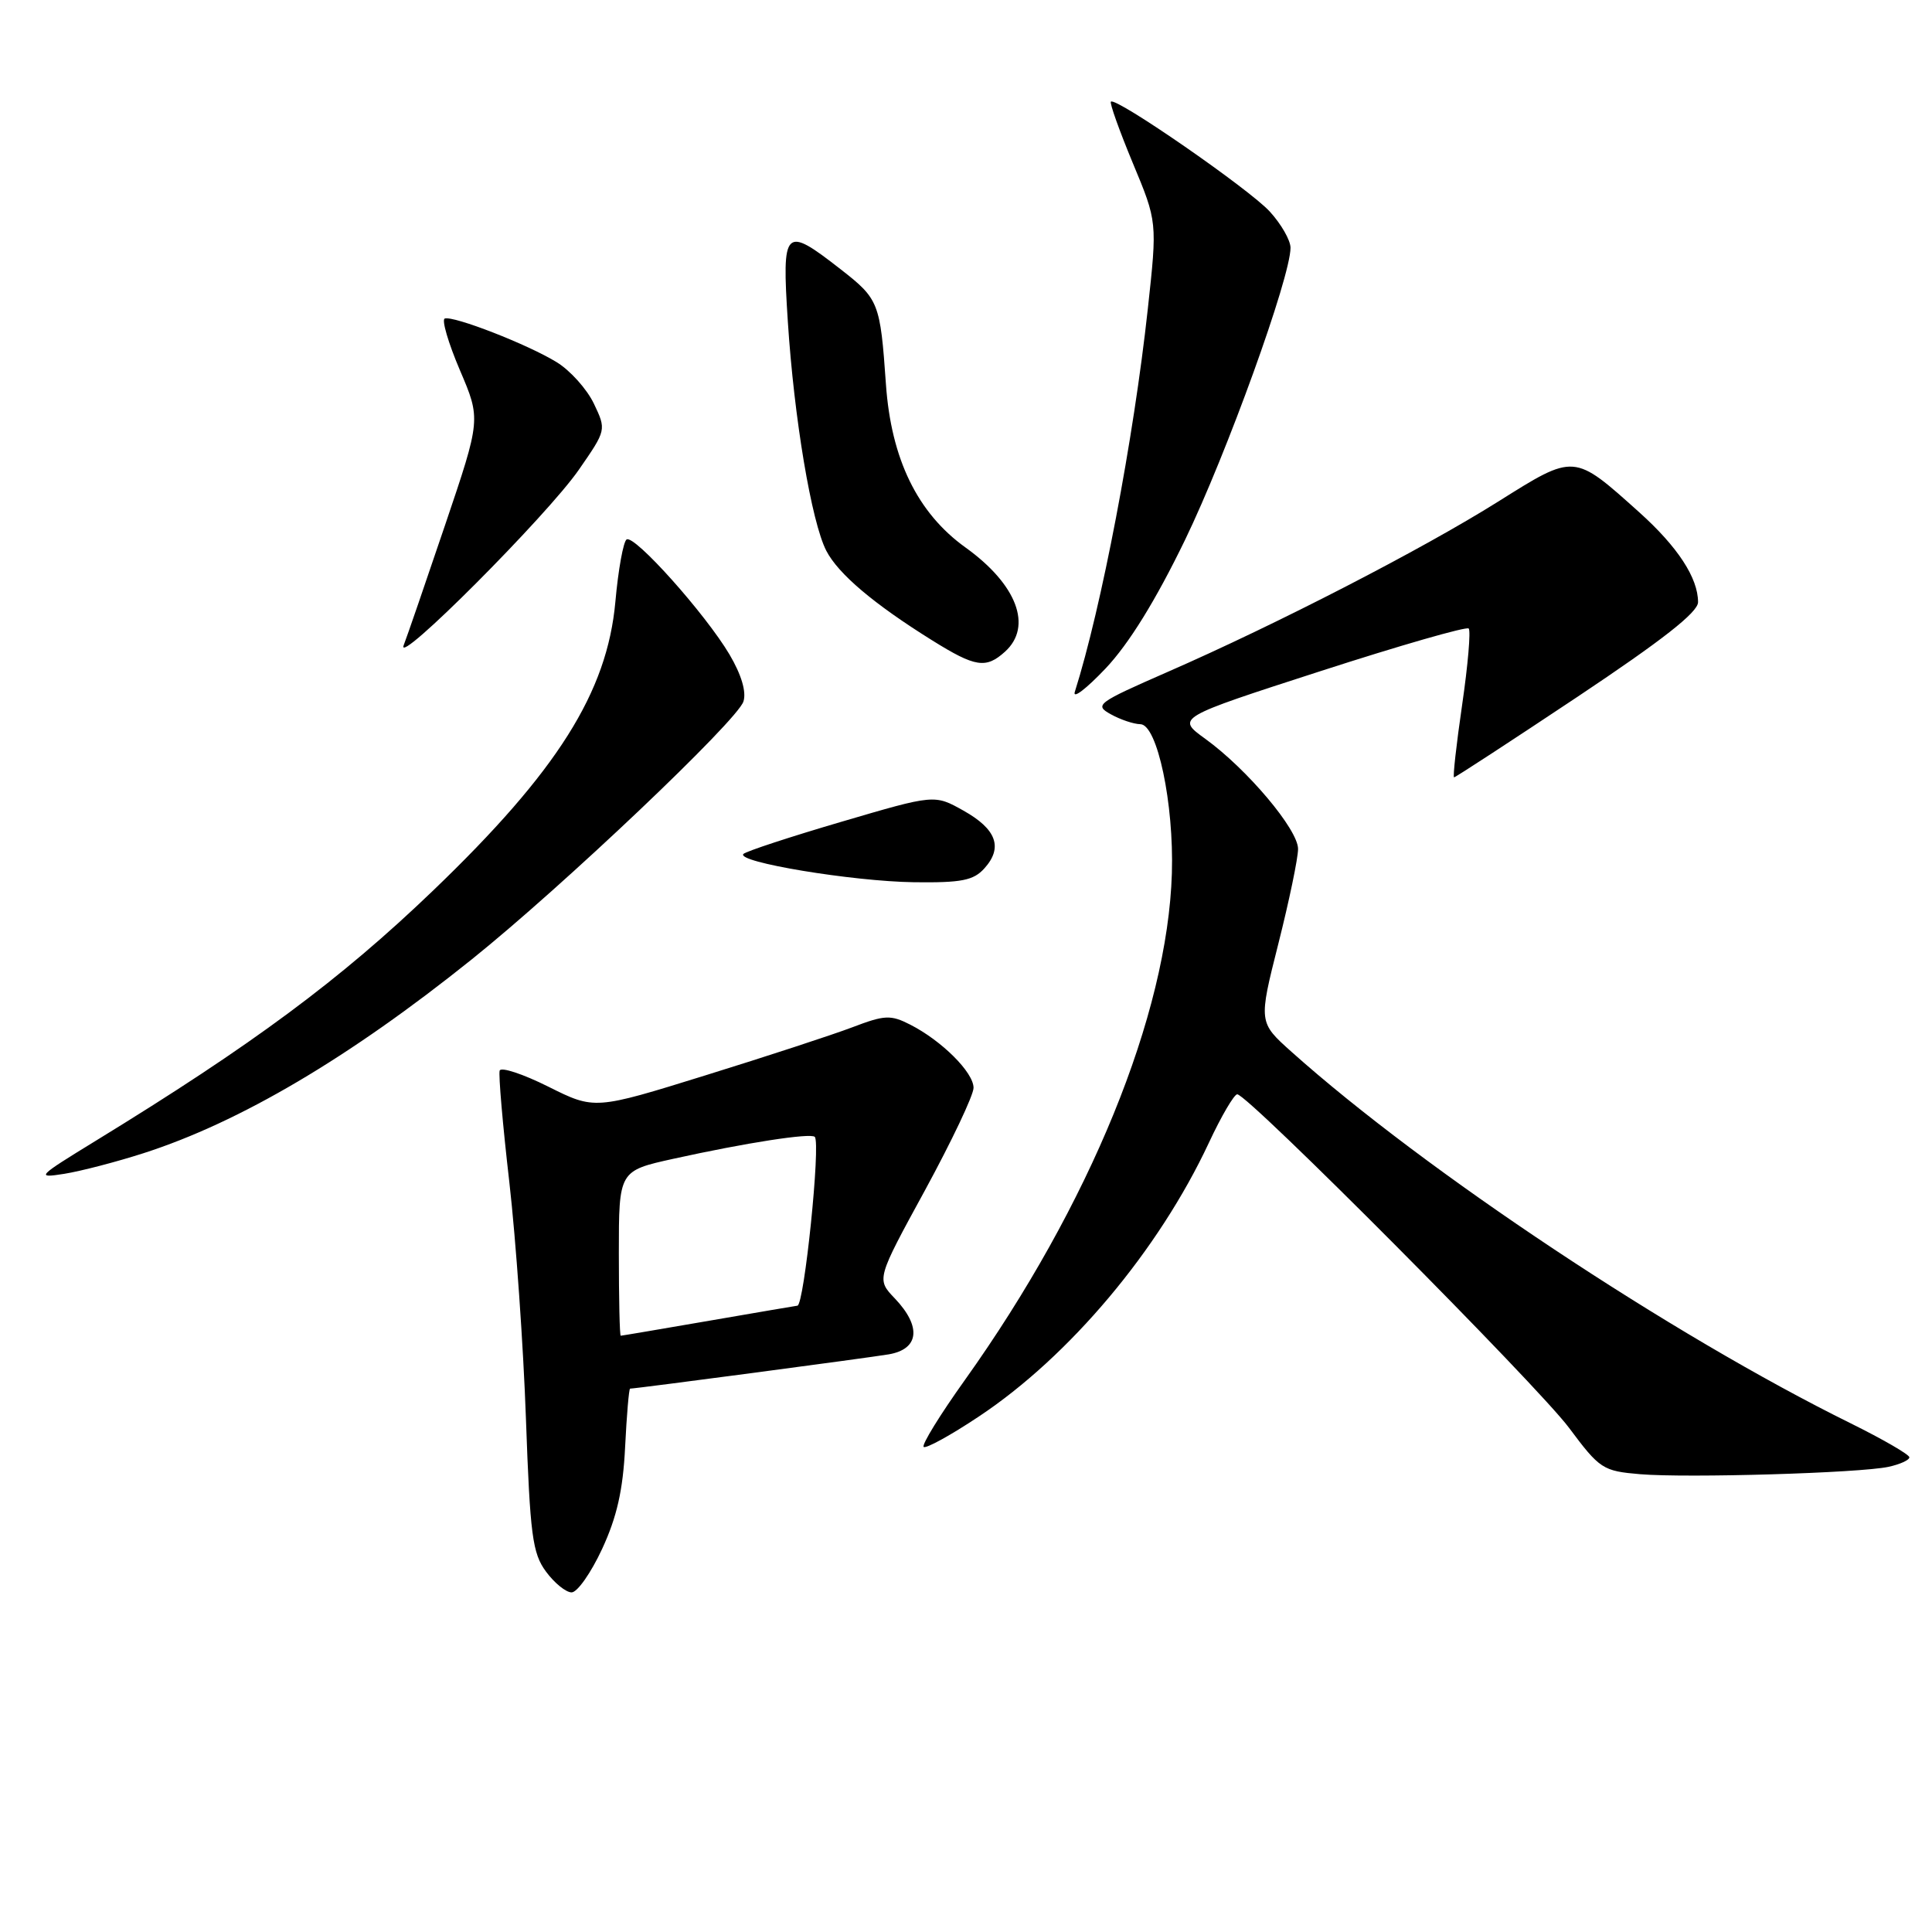 <?xml version="1.0" encoding="UTF-8" standalone="no"?>
<!DOCTYPE svg PUBLIC "-//W3C//DTD SVG 1.1//EN" "http://www.w3.org/Graphics/SVG/1.1/DTD/svg11.dtd" >
<svg xmlns="http://www.w3.org/2000/svg" xmlns:xlink="http://www.w3.org/1999/xlink" version="1.1" viewBox="0 0 256 256">
 <g >
 <path fill="currentColor"
d=" M 79.78 205.25 C 81.74 201.02 82.55 197.46 82.83 191.75 C 83.04 187.49 83.34 184.00 83.49 184.00 C 84.27 184.00 114.97 179.93 117.75 179.46 C 121.80 178.77 122.13 175.79 118.57 172.05 C 116.13 169.50 116.13 169.50 122.57 157.71 C 126.10 151.22 129.00 145.12 129.00 144.14 C 129.00 142.10 124.79 137.90 120.61 135.77 C 118.02 134.45 117.23 134.48 112.94 136.12 C 110.30 137.12 101.54 139.99 93.47 142.49 C 78.79 147.05 78.79 147.05 72.66 143.99 C 69.28 142.30 66.38 141.35 66.21 141.86 C 66.04 142.38 66.61 149.04 67.49 156.65 C 68.36 164.27 69.35 178.38 69.69 188.00 C 70.24 203.43 70.55 205.82 72.35 208.25 C 73.46 209.76 74.99 211.00 75.74 211.00 C 76.50 211.00 78.31 208.41 79.78 205.25 Z  M 250.25 194.36 C 251.76 194.03 253.00 193.47 253.00 193.10 C 253.00 192.74 249.51 190.72 245.25 188.61 C 221.44 176.86 188.85 155.21 171.13 139.37 C 166.76 135.46 166.76 135.46 169.38 125.08 C 170.82 119.38 172.00 113.71 172.00 112.49 C 172.00 109.92 165.27 101.93 159.71 97.90 C 155.85 95.11 155.85 95.11 174.97 88.93 C 185.48 85.53 194.32 82.99 194.61 83.28 C 194.90 83.57 194.51 88.13 193.74 93.40 C 192.97 98.68 192.49 103.00 192.67 103.00 C 192.86 103.00 200.21 98.20 209.01 92.34 C 220.27 84.83 225.00 81.13 225.00 79.79 C 225.00 76.58 222.30 72.45 217.21 67.88 C 208.49 60.06 208.70 60.07 198.52 66.46 C 188.44 72.79 169.21 82.70 154.68 89.05 C 145.36 93.13 144.97 93.42 147.18 94.64 C 148.45 95.35 150.23 95.95 151.11 95.96 C 153.35 96.01 155.56 106.48 155.28 115.71 C 154.71 134.44 144.40 159.66 127.85 182.86 C 124.57 187.45 122.11 191.44 122.39 191.72 C 122.66 192.00 125.96 190.19 129.71 187.69 C 141.72 179.71 153.52 165.67 160.18 151.43 C 161.83 147.89 163.53 145.00 163.94 145.00 C 165.36 145.00 203.64 183.49 207.91 189.20 C 211.98 194.66 212.39 194.92 217.33 195.34 C 223.60 195.86 246.43 195.19 250.25 194.36 Z  M 19.00 152.81 C 31.79 148.70 46.30 140.13 62.50 127.13 C 74.52 117.49 97.71 95.48 98.51 92.95 C 98.92 91.67 98.24 89.40 96.66 86.72 C 93.47 81.34 84.08 70.83 83.03 71.48 C 82.60 71.75 81.92 75.47 81.54 79.74 C 80.45 91.74 73.85 102.20 57.37 118.02 C 45.07 129.83 33.47 138.43 12.67 151.17 C 4.92 155.92 4.70 156.14 8.50 155.54 C 10.70 155.19 15.42 153.96 19.00 152.81 Z  M 130.43 115.07 C 132.93 112.31 132.05 109.87 127.66 107.41 C 123.83 105.26 123.83 105.26 111.49 108.89 C 104.71 110.88 98.87 112.80 98.51 113.15 C 97.45 114.22 112.97 116.79 121.10 116.90 C 127.40 116.98 128.99 116.67 130.43 115.07 Z  M 157.01 71.57 C 162.54 60.15 171.00 36.73 171.00 32.83 C 171.00 31.84 169.76 29.68 168.25 28.03 C 165.51 25.04 147.85 12.82 147.20 13.47 C 147.01 13.65 148.32 17.31 150.10 21.60 C 153.35 29.39 153.35 29.39 152.09 40.94 C 150.21 58.21 145.95 80.52 142.42 91.67 C 142.10 92.68 143.93 91.28 146.50 88.57 C 149.59 85.30 153.13 79.57 157.01 71.57 Z  M 133.17 86.35 C 136.86 83.01 134.75 77.44 127.94 72.55 C 121.57 67.98 118.08 60.82 117.39 50.90 C 116.63 40.06 116.46 39.63 111.35 35.65 C 103.94 29.87 103.59 30.22 104.39 42.58 C 105.22 55.43 107.53 69.19 109.49 72.98 C 111.08 76.05 115.77 80.02 123.50 84.84 C 129.24 88.42 130.64 88.64 133.17 86.35 Z  M 76.71 62.23 C 80.35 56.97 80.35 56.97 78.69 53.48 C 77.77 51.56 75.56 49.09 73.76 47.99 C 69.93 45.63 60.07 41.80 58.93 42.21 C 58.50 42.37 59.40 45.44 60.93 49.03 C 63.72 55.55 63.72 55.55 58.99 69.53 C 56.39 77.21 53.92 84.40 53.49 85.50 C 52.34 88.52 72.53 68.28 76.71 62.23 Z  M 82.00 166.07 C 82.00 155.14 82.00 155.14 89.25 153.54 C 98.85 151.42 107.39 150.10 107.96 150.64 C 108.77 151.43 106.56 172.97 105.66 173.01 C 105.57 173.01 100.33 173.91 94.00 175.00 C 87.67 176.09 82.39 176.99 82.25 176.99 C 82.11 177.00 82.00 172.08 82.00 166.07 Z "/>
</g>
</svg>